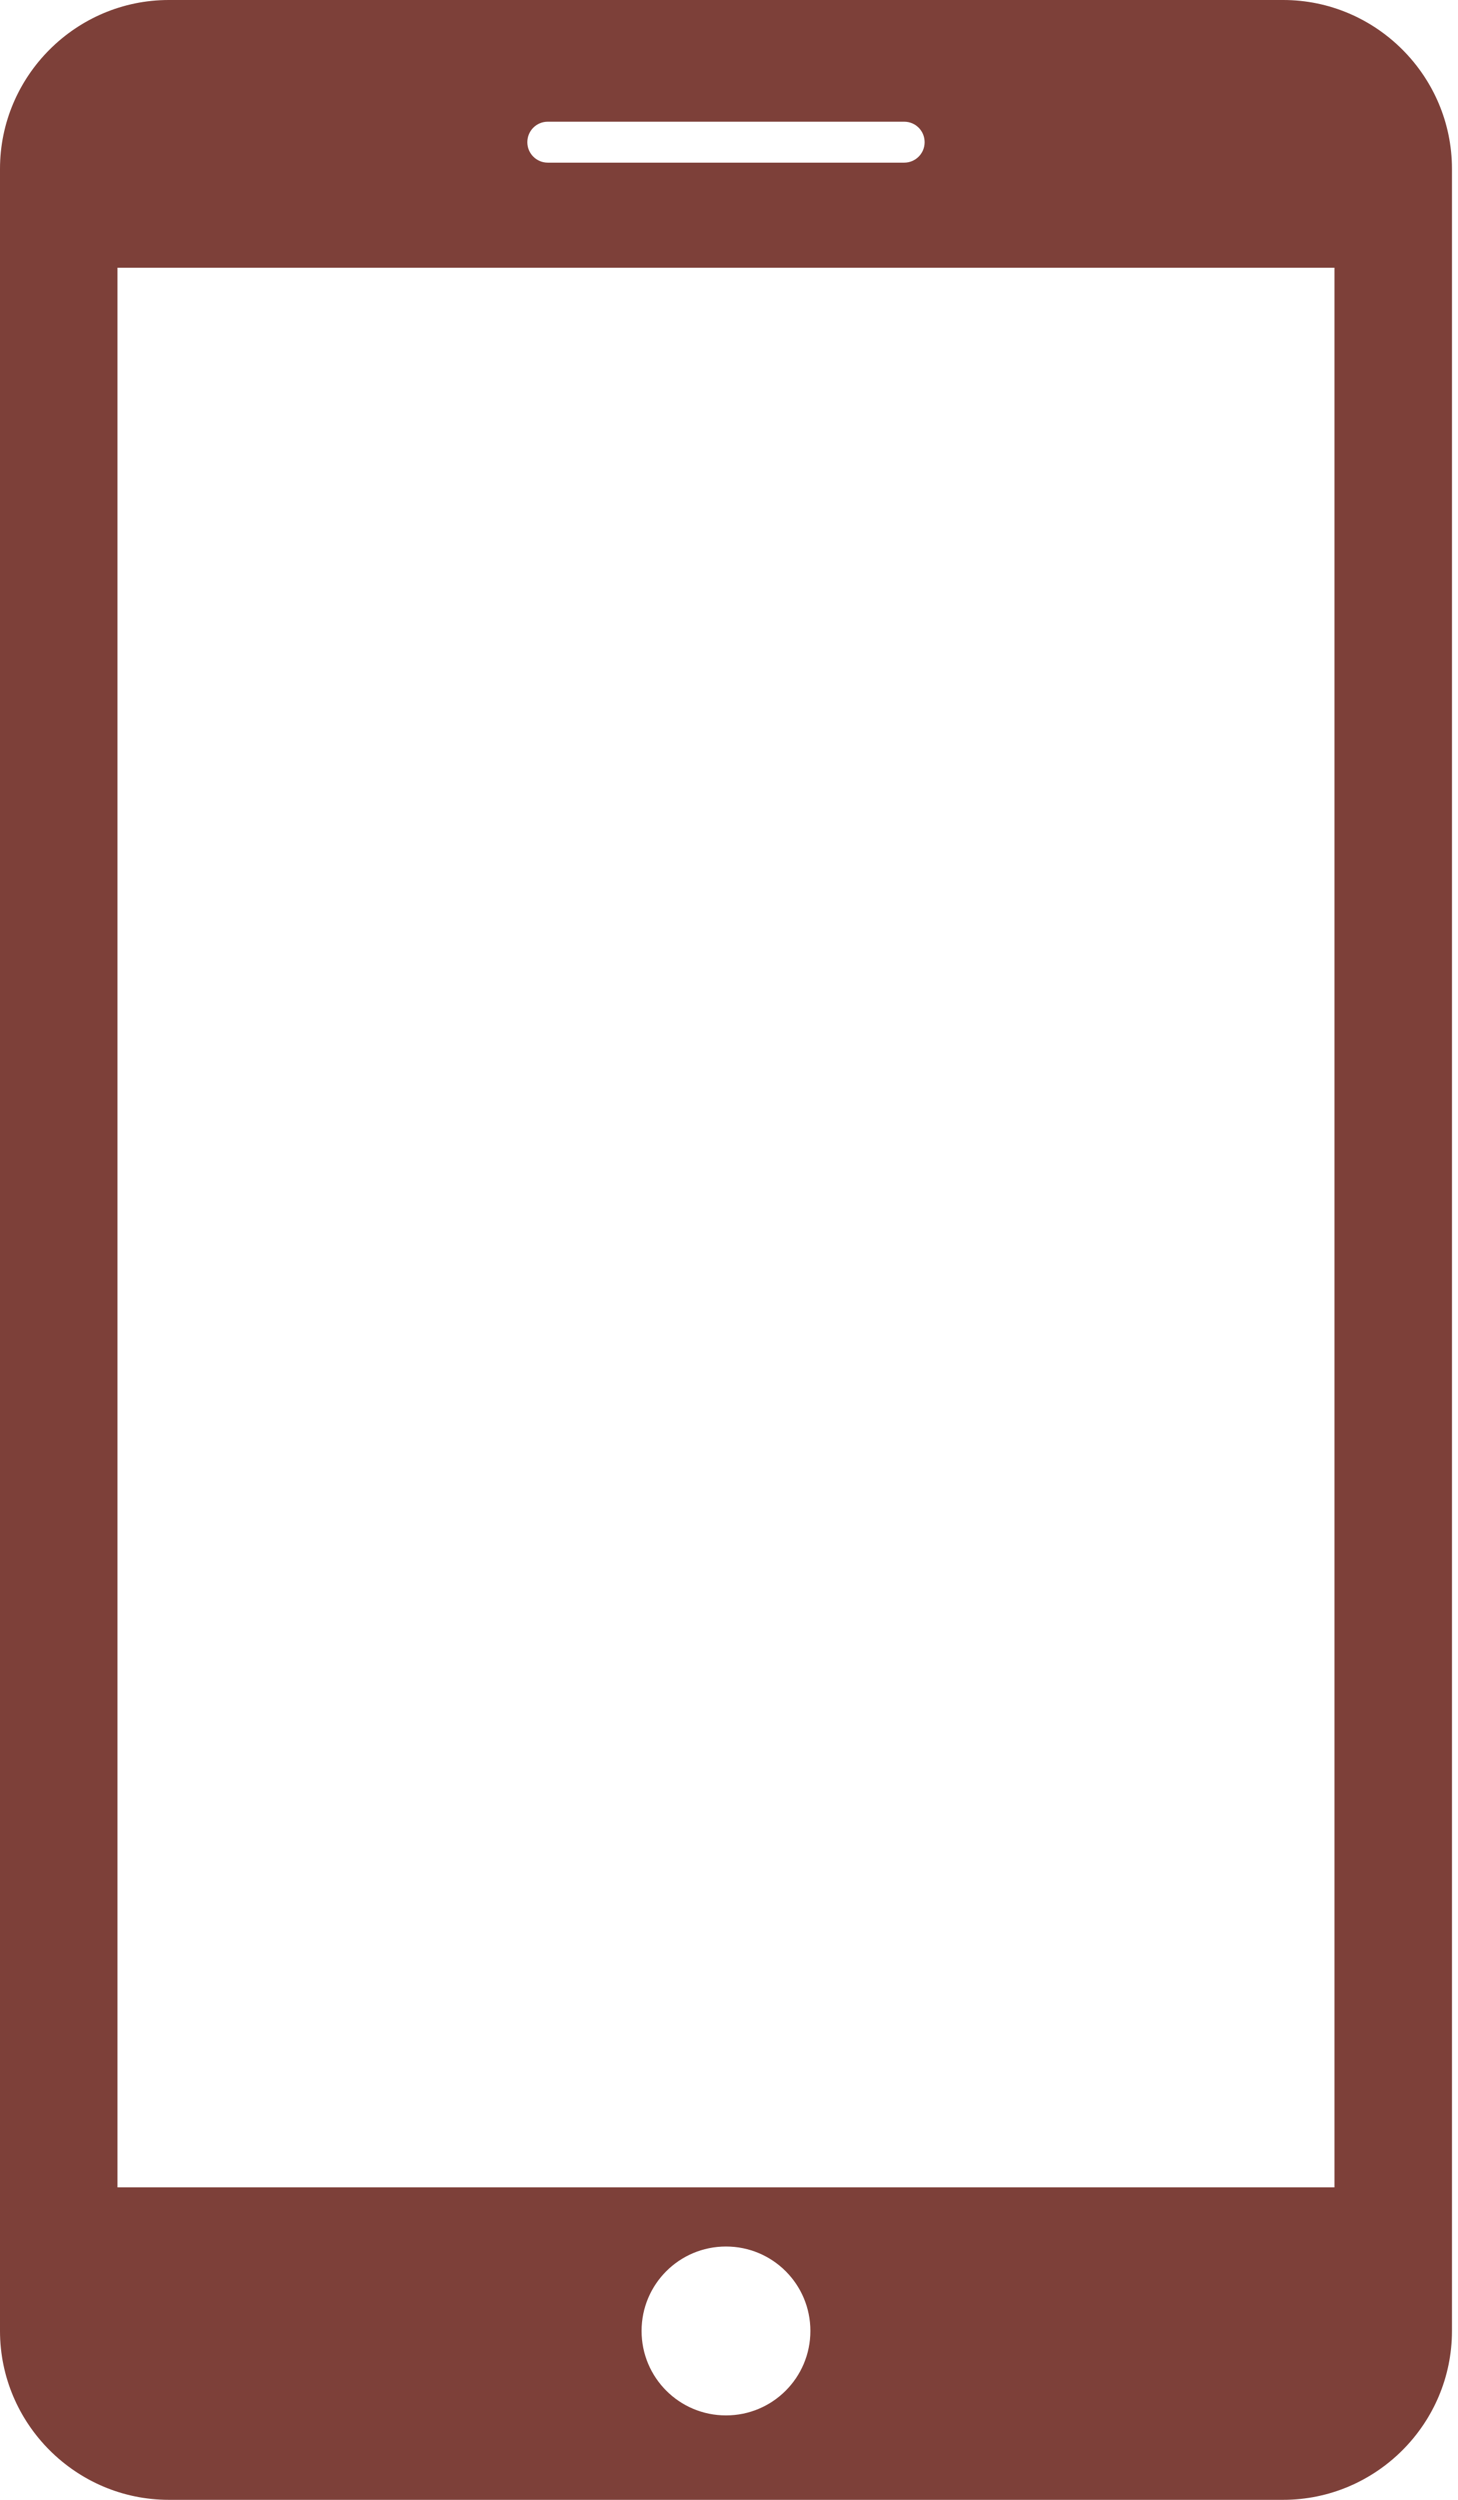 <svg width="28" height="48" viewBox="0 0 28 48" fill="none" xmlns="http://www.w3.org/2000/svg">
<path d="M24.642 0H3.242C1.459 0 0 1.458 0 3.242V44.757C0 46.541 1.459 48 3.242 48H24.642C26.425 48 27.884 46.544 27.884 44.758V3.242C27.884 1.458 26.425 0 24.642 0ZM10.519 2.337H17.365C17.582 2.337 17.757 2.512 17.757 2.731C17.757 2.947 17.582 3.123 17.365 3.123H10.519C10.302 3.123 10.127 2.947 10.127 2.731C10.127 2.512 10.302 2.337 10.519 2.337ZM13.942 46.379C13.046 46.379 12.321 45.654 12.321 44.757C12.321 43.86 13.046 43.136 13.942 43.136C14.838 43.136 15.563 43.86 15.563 44.757C15.563 45.654 14.838 46.379 13.942 46.379ZM25.628 42H2.256V5.141H25.628V42Z" fill="#7D4039"/>
</svg>
